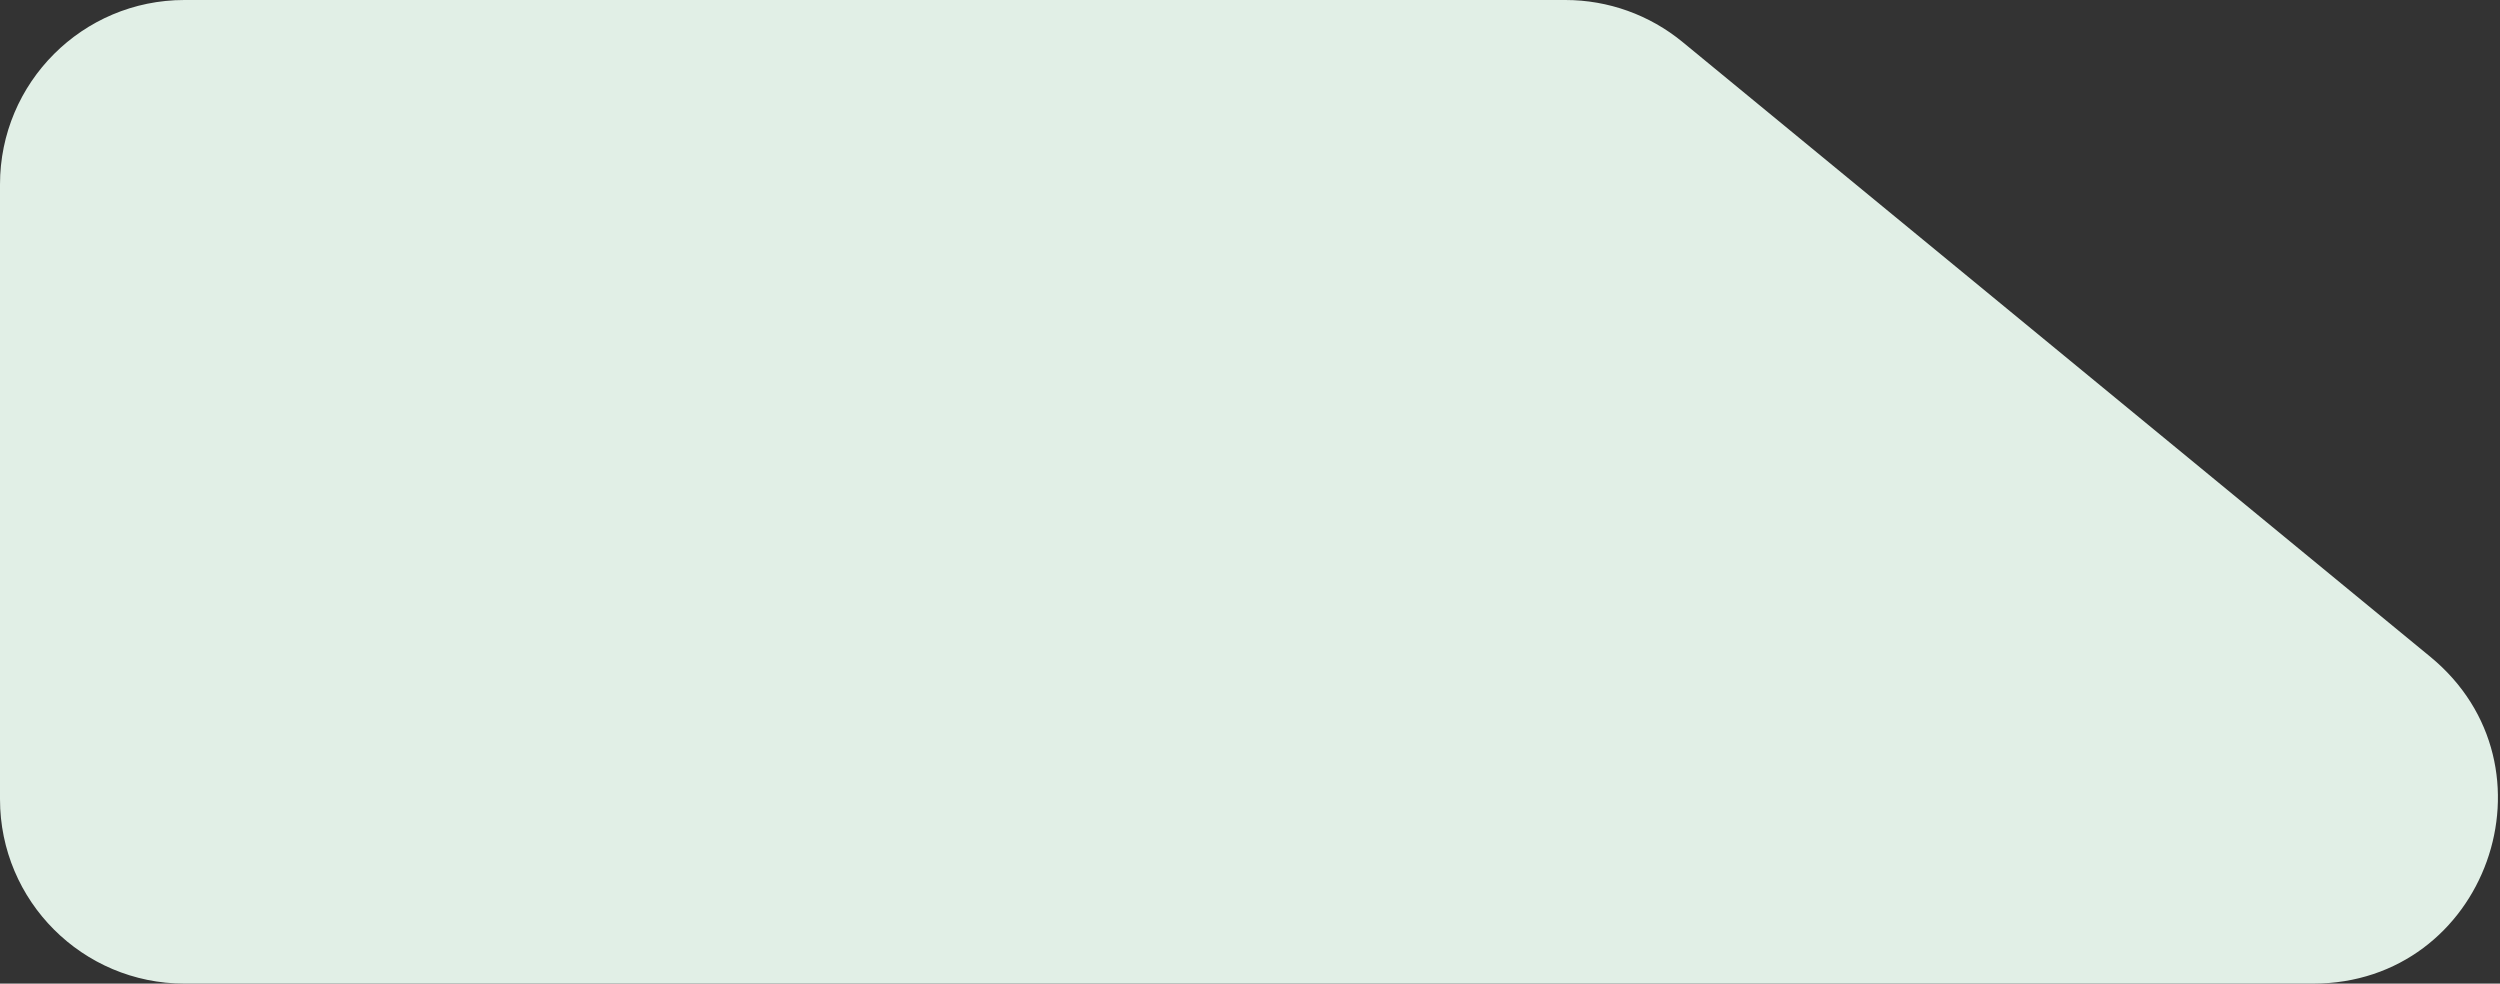<?xml version="1.0" encoding="UTF-8" standalone="no"?><svg width='366' height='144' viewBox='0 0 366 144' fill='none' xmlns='http://www.w3.org/2000/svg'>
<rect x="0" y="0" width="366" height="144" fill="#333333" stroke="none"/>
<path d='M0 27V117C0 131.912 12.088 144 27 144H338.643C363.986 144 375.366 112.238 355.79 96.144L246.319 6.144C241.487 2.171 235.427 0 229.172 0H27C12.088 0 0 12.088 0 27Z' fill='#E1EFE6'/>
</svg>
